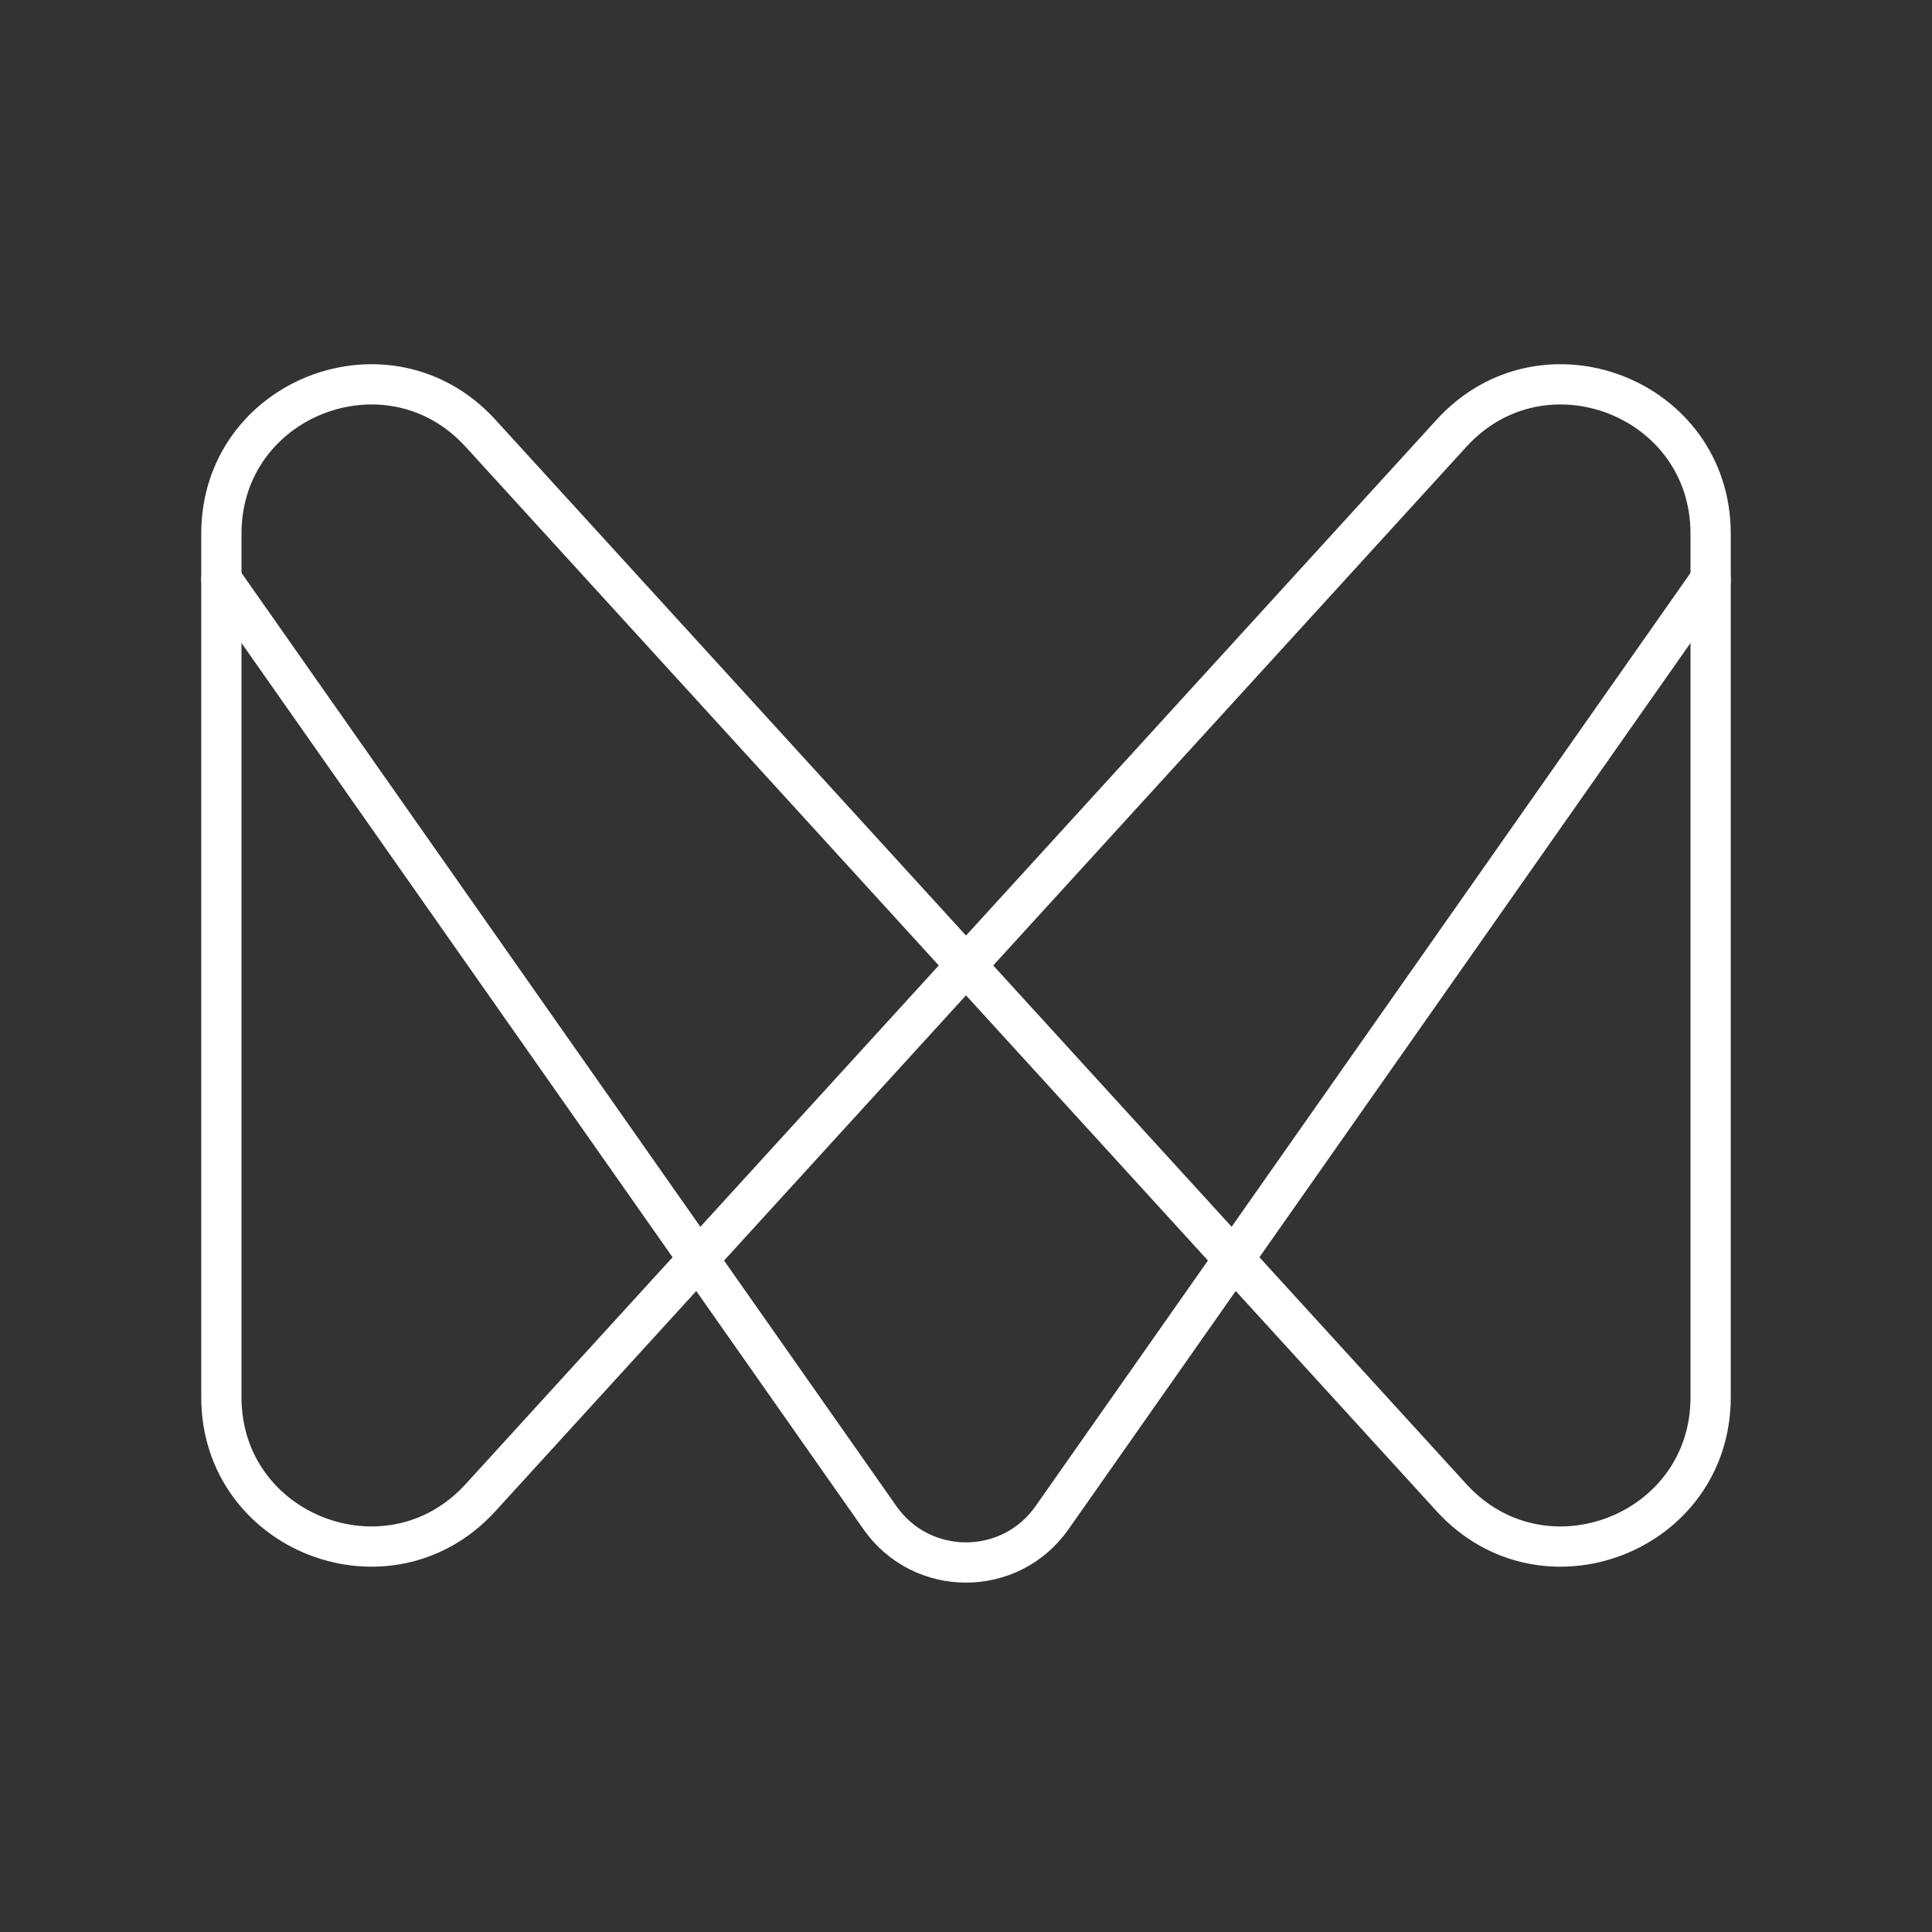 <?xml version="1.0" encoding="UTF-8"?><svg id="a" xmlns="http://www.w3.org/2000/svg" viewBox="0 0 48 48"><rect x="0" y="0" width="48" height="48" fill="#333333" stroke="none"/><defs><style>.e{fill:none;stroke:#fff;stroke-linecap:round;stroke-linejoin:round;}</style></defs><path class="e" d="M24,23.986l-12.063-13.223c-2.278-2.497-6.437-.886-6.437,2.495v21.457c0,3.38,4.158,4.992,6.437,2.495l12.063-13.223Z"/><path class="e" d="M24,23.986l12.063-13.223c2.278-2.497,6.437-.886,6.437,2.495v21.457c0,3.38-4.158,4.992-6.437,2.495l-12.063-13.223Z"/><path class="e" d="M42.5,14.392l-16.364,23.317c-1.039,1.481-3.234,1.481-4.273,0L5.5,14.392"/></svg>